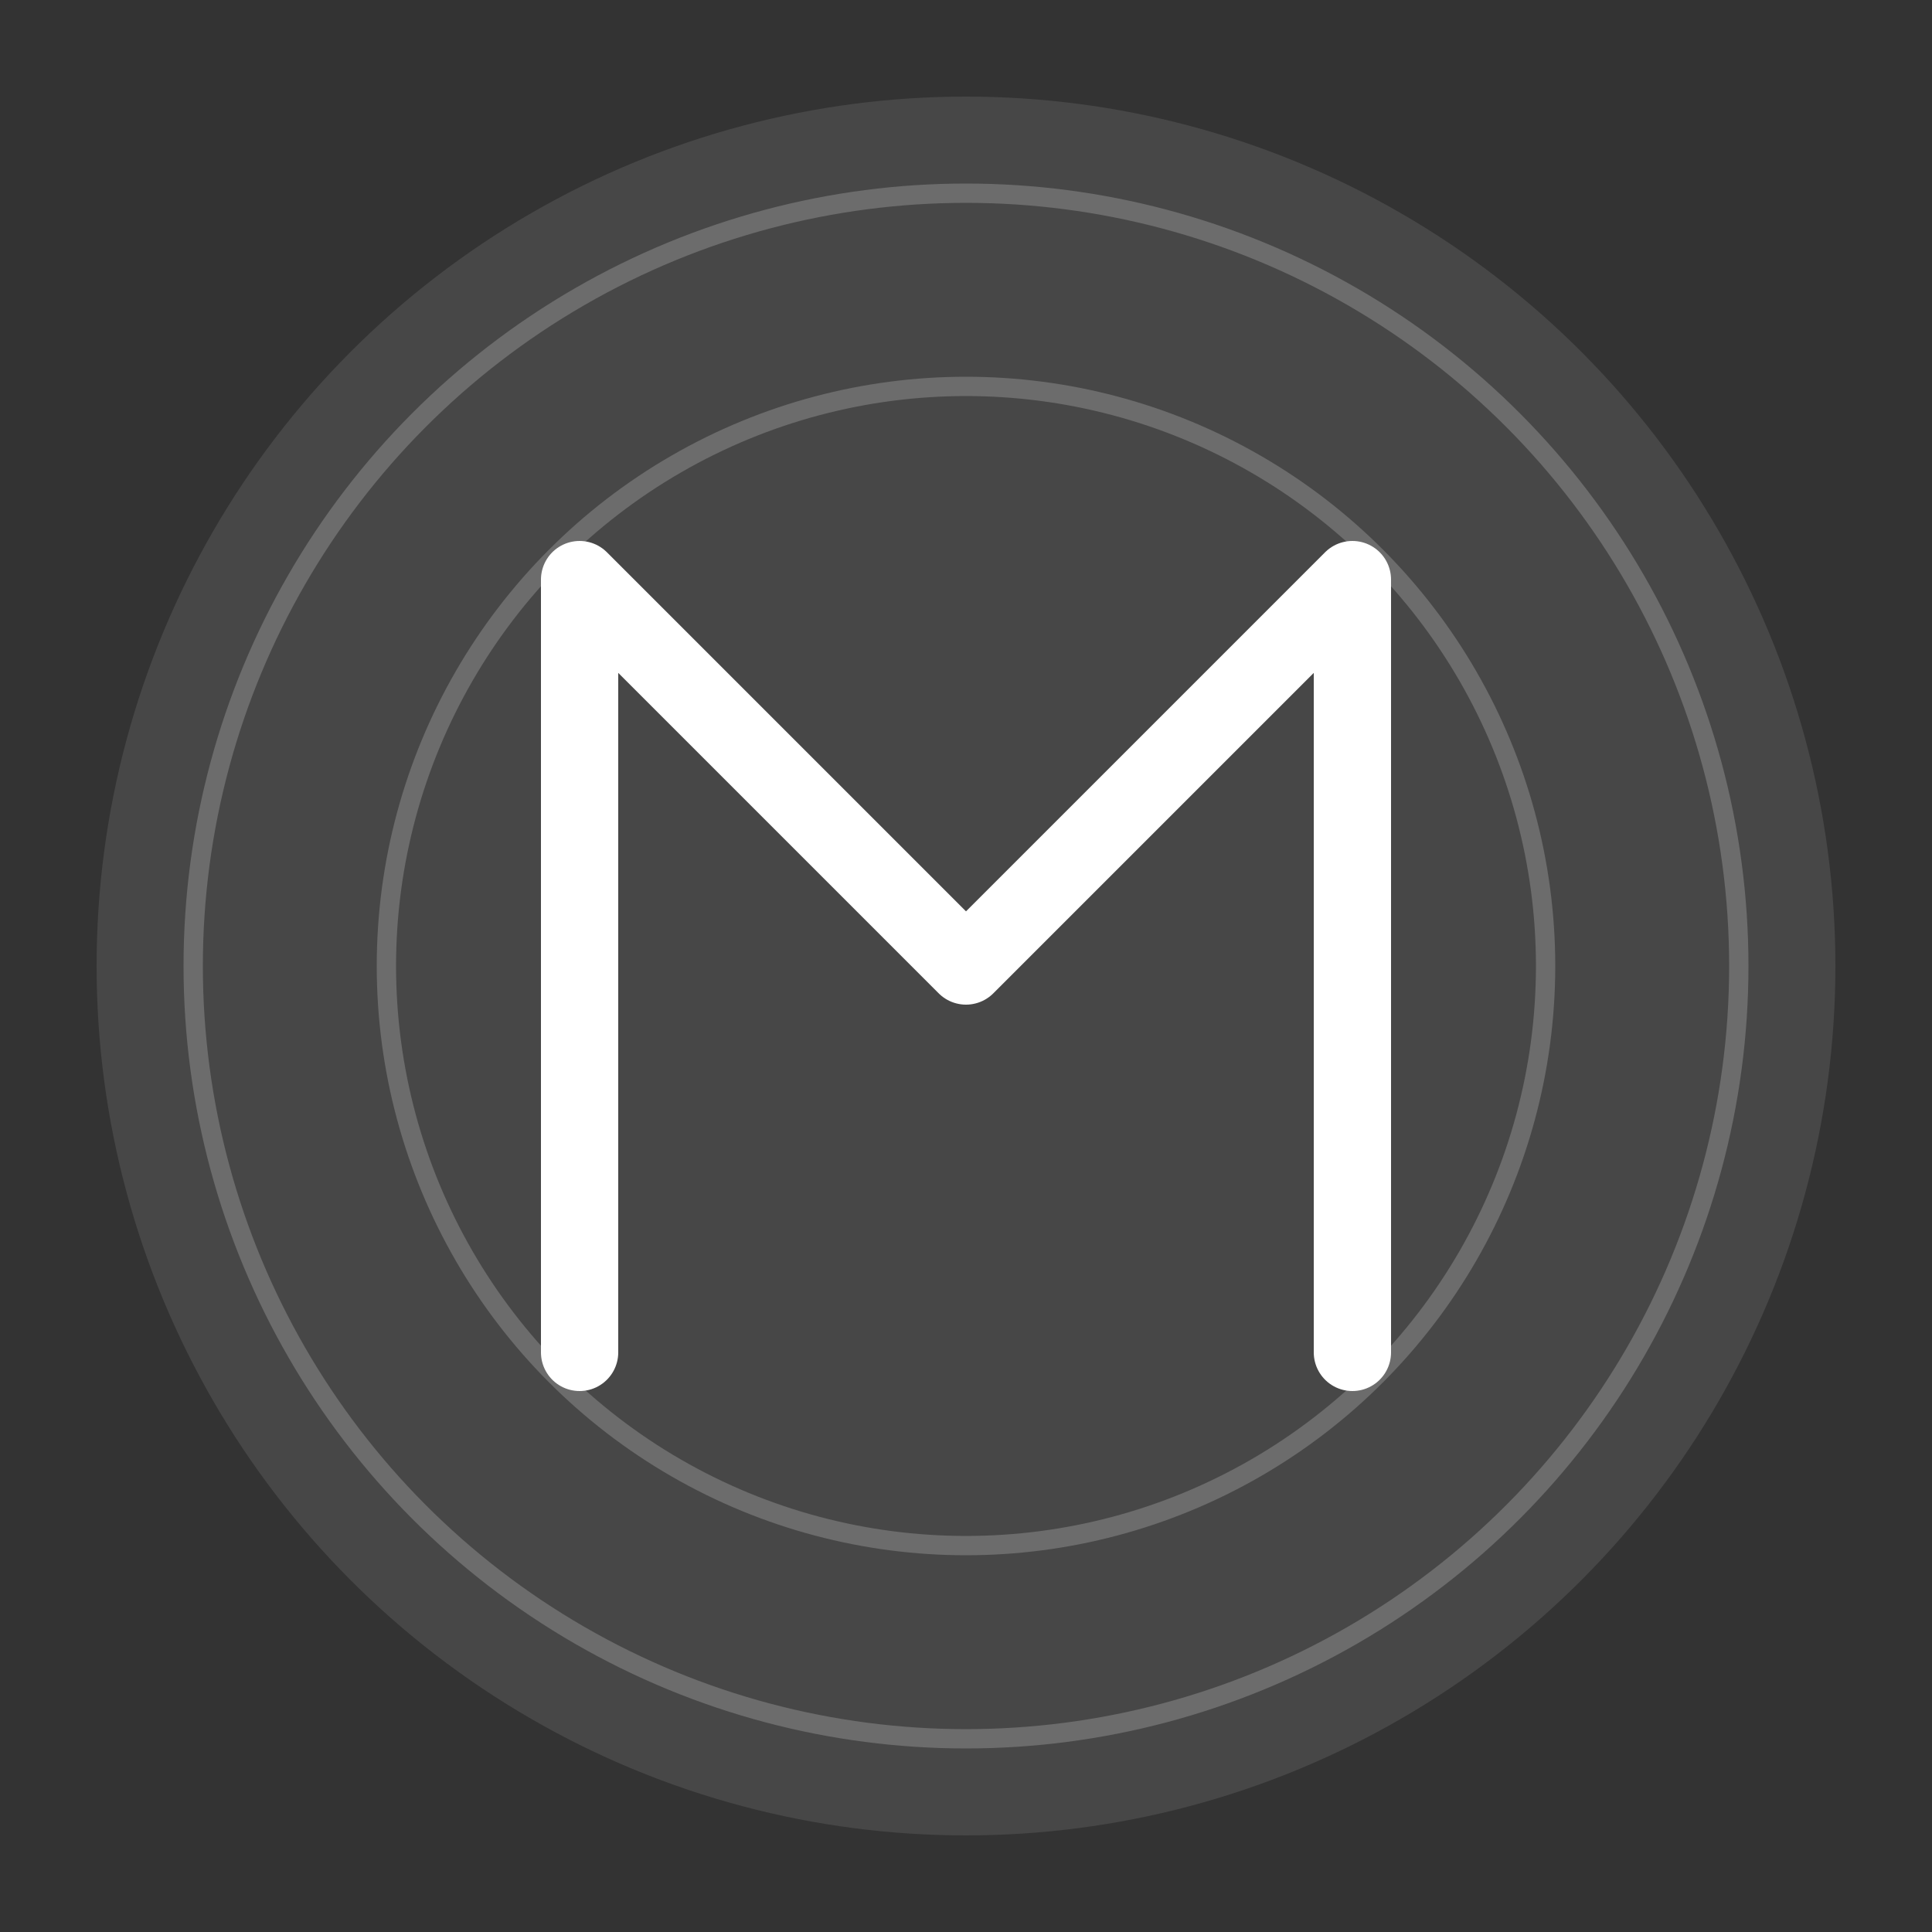 <?xml version="1.0" encoding="UTF-8"?>
<svg width="200" height="200" viewBox="0 0 200 200" fill="none" xmlns="http://www.w3.org/2000/svg">
  <rect x="0" y="0" width="200" height="200" fill="#333333" stroke="none"/>
  <!-- Background circle -->
  <circle cx="100" cy="100" r="90" fill="white" fill-opacity="0.1"/>
  
  <!-- M letter -->
  <path d="M60 140V60L100 100L140 60V140" stroke="white" stroke-width="8" stroke-linecap="round" stroke-linejoin="round"/>
  
  <!-- Decorative elements -->
  <circle cx="100" cy="100" r="80" stroke="white" stroke-width="2" stroke-opacity="0.2"/>
  <circle cx="100" cy="100" r="60" stroke="white" stroke-width="2" stroke-opacity="0.2"/>
</svg> 